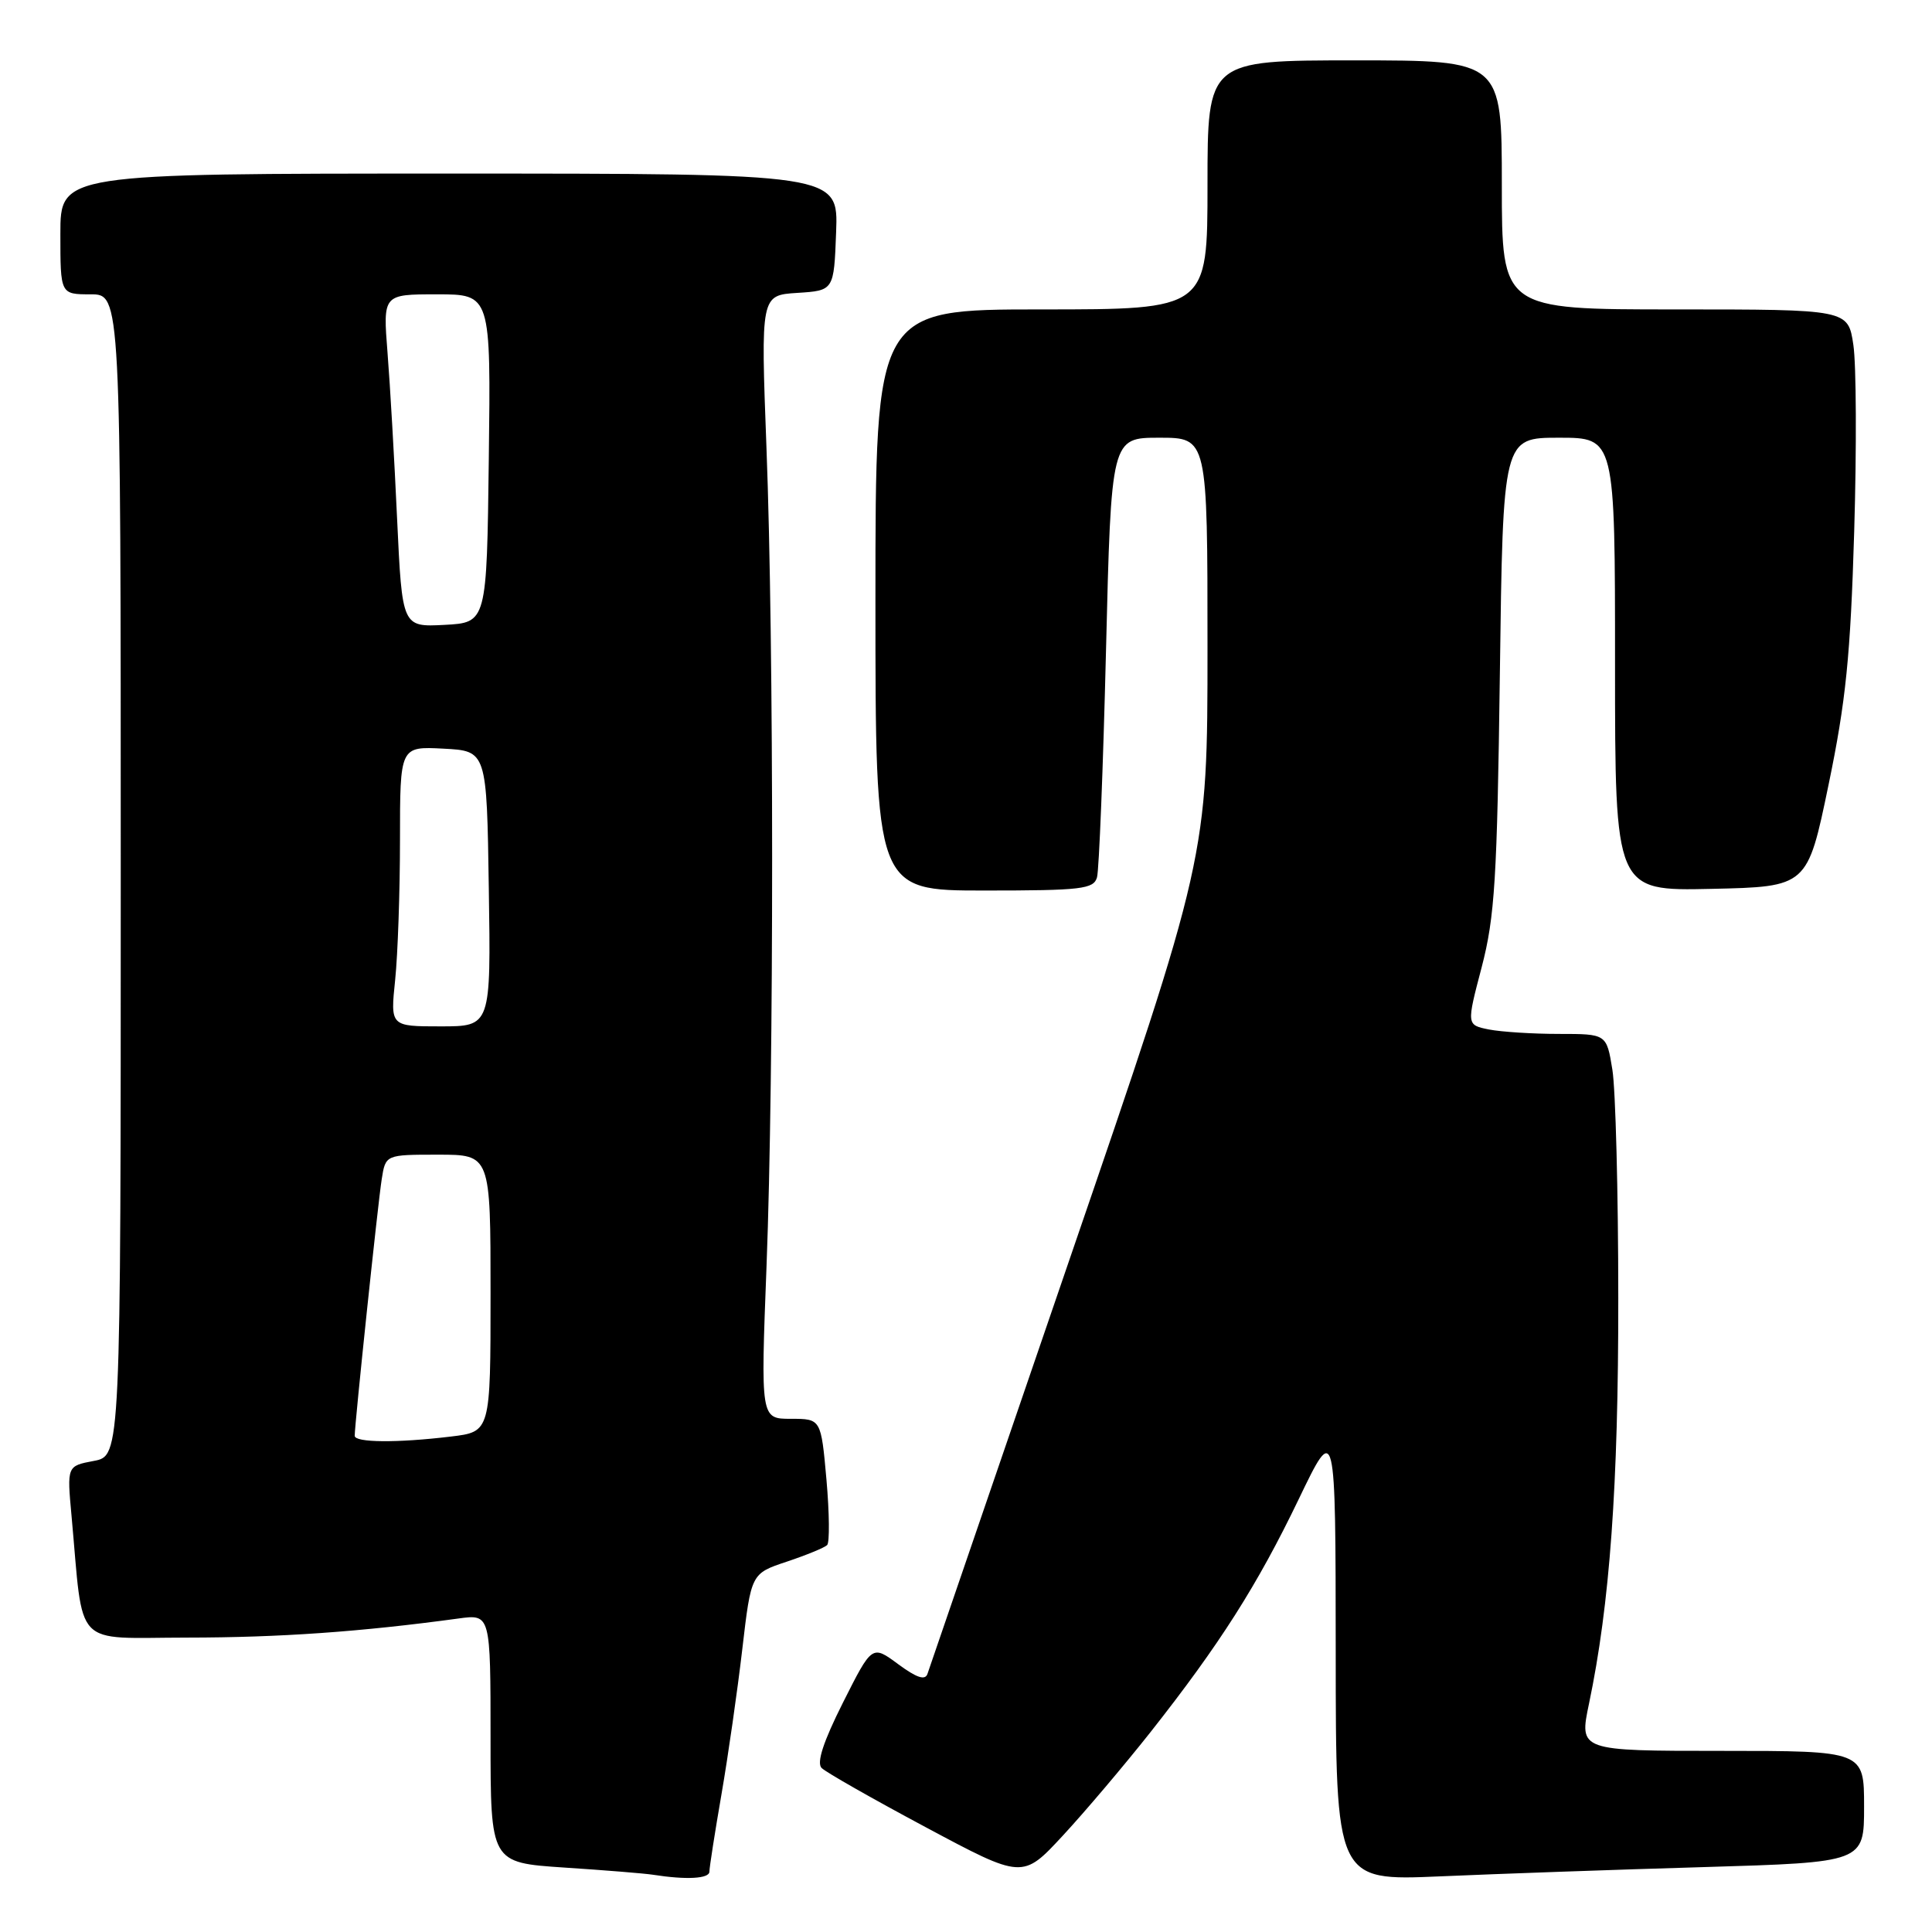 <?xml version="1.0" encoding="UTF-8" standalone="no"?>
<!DOCTYPE svg PUBLIC "-//W3C//DTD SVG 1.1//EN" "http://www.w3.org/Graphics/SVG/1.1/DTD/svg11.dtd" >
<svg xmlns="http://www.w3.org/2000/svg" xmlns:xlink="http://www.w3.org/1999/xlink" version="1.1" viewBox="0 0 256 256">
 <g >
 <path fill="currentColor"
d=" M 94.00 248.00 C 94.00 247.45 94.72 242.84 95.60 237.75 C 96.48 232.66 97.72 224.00 98.36 218.50 C 99.53 208.50 99.53 208.50 104.25 206.93 C 106.85 206.06 109.26 205.07 109.60 204.73 C 109.94 204.39 109.90 200.49 109.51 196.06 C 108.79 188.00 108.79 188.00 104.79 188.00 C 100.79 188.00 100.79 188.00 101.57 167.75 C 102.56 141.95 102.56 85.46 101.56 59.31 C 100.80 39.12 100.80 39.12 105.65 38.81 C 110.50 38.50 110.50 38.50 110.79 30.75 C 111.08 23.00 111.08 23.00 59.54 23.00 C 8.00 23.00 8.00 23.00 8.00 31.00 C 8.00 39.00 8.00 39.00 12.00 39.00 C 16.00 39.00 16.00 39.00 16.00 115.95 C 16.00 192.91 16.00 192.91 12.43 193.58 C 8.87 194.25 8.87 194.25 9.48 200.87 C 11.11 218.70 9.50 217.00 24.84 216.99 C 37.03 216.98 47.77 216.23 60.75 214.46 C 65.00 213.88 65.00 213.88 65.00 230.35 C 65.00 246.81 65.00 246.81 74.75 247.46 C 80.11 247.81 85.40 248.24 86.50 248.41 C 90.96 249.11 94.00 248.94 94.00 248.00 Z  M 152.46 229.50 C 161.62 217.88 166.61 210.04 172.10 198.62 C 176.97 188.50 176.97 188.50 176.99 218.86 C 177.00 249.22 177.00 249.22 190.75 248.63 C 198.31 248.30 214.06 247.74 225.75 247.40 C 247.00 246.77 247.00 246.77 247.00 239.38 C 247.00 232.00 247.00 232.00 228.12 232.00 C 209.24 232.00 209.24 232.00 210.55 225.75 C 213.31 212.58 214.45 196.86 214.43 172.00 C 214.43 157.97 214.07 144.36 213.65 141.75 C 212.88 137.00 212.88 137.00 206.56 137.00 C 203.09 137.00 198.92 136.73 197.28 136.41 C 194.32 135.81 194.32 135.81 196.33 128.16 C 198.07 121.49 198.38 116.46 198.74 89.25 C 199.15 58.00 199.15 58.00 206.58 58.00 C 214.00 58.00 214.00 58.00 214.00 88.03 C 214.00 118.06 214.00 118.06 226.74 117.78 C 239.49 117.50 239.49 117.50 242.29 104.00 C 244.59 92.92 245.20 86.91 245.69 70.45 C 246.02 59.43 245.97 48.29 245.58 45.70 C 244.88 41.00 244.88 41.00 221.94 41.00 C 199.00 41.00 199.00 41.00 199.00 24.50 C 199.00 8.00 199.00 8.00 179.50 8.00 C 160.00 8.00 160.00 8.00 160.00 24.50 C 160.00 41.00 160.00 41.00 138.00 41.00 C 116.00 41.00 116.00 41.00 116.00 79.50 C 116.00 118.00 116.00 118.00 130.43 118.00 C 143.32 118.00 144.92 117.81 145.36 116.25 C 145.63 115.29 146.17 101.79 146.55 86.25 C 147.24 58.00 147.24 58.00 153.62 58.00 C 160.00 58.00 160.00 58.00 160.00 85.80 C 160.00 113.60 160.00 113.60 141.66 167.05 C 131.58 196.45 123.14 221.08 122.90 221.78 C 122.60 222.70 121.48 222.33 119.01 220.51 C 115.55 217.95 115.55 217.95 111.70 225.60 C 109.09 230.79 108.18 233.58 108.87 234.27 C 109.43 234.83 115.65 238.37 122.69 242.13 C 135.50 248.98 135.50 248.98 140.82 243.24 C 143.75 240.08 148.98 233.90 152.46 229.50 Z  M 47.00 190.25 C 47.00 188.70 50.08 159.37 50.58 156.25 C 51.09 153.00 51.09 153.00 58.05 153.00 C 65.00 153.00 65.00 153.00 65.00 171.36 C 65.00 189.72 65.00 189.72 59.75 190.35 C 52.64 191.21 47.00 191.16 47.00 190.25 Z  M 52.36 129.85 C 52.71 126.47 53.00 118.13 53.00 111.30 C 53.00 98.90 53.00 98.90 58.75 99.20 C 64.50 99.50 64.50 99.50 64.77 117.75 C 65.05 136.00 65.05 136.00 58.38 136.00 C 51.72 136.00 51.72 136.00 52.36 129.85 Z  M 52.62 68.80 C 52.26 60.93 51.69 51.01 51.35 46.75 C 50.74 39.00 50.74 39.00 57.89 39.00 C 65.04 39.00 65.04 39.00 64.77 60.75 C 64.50 82.50 64.50 82.50 58.89 82.80 C 53.29 83.09 53.29 83.09 52.62 68.80 Z "/>
</g>
</svg>